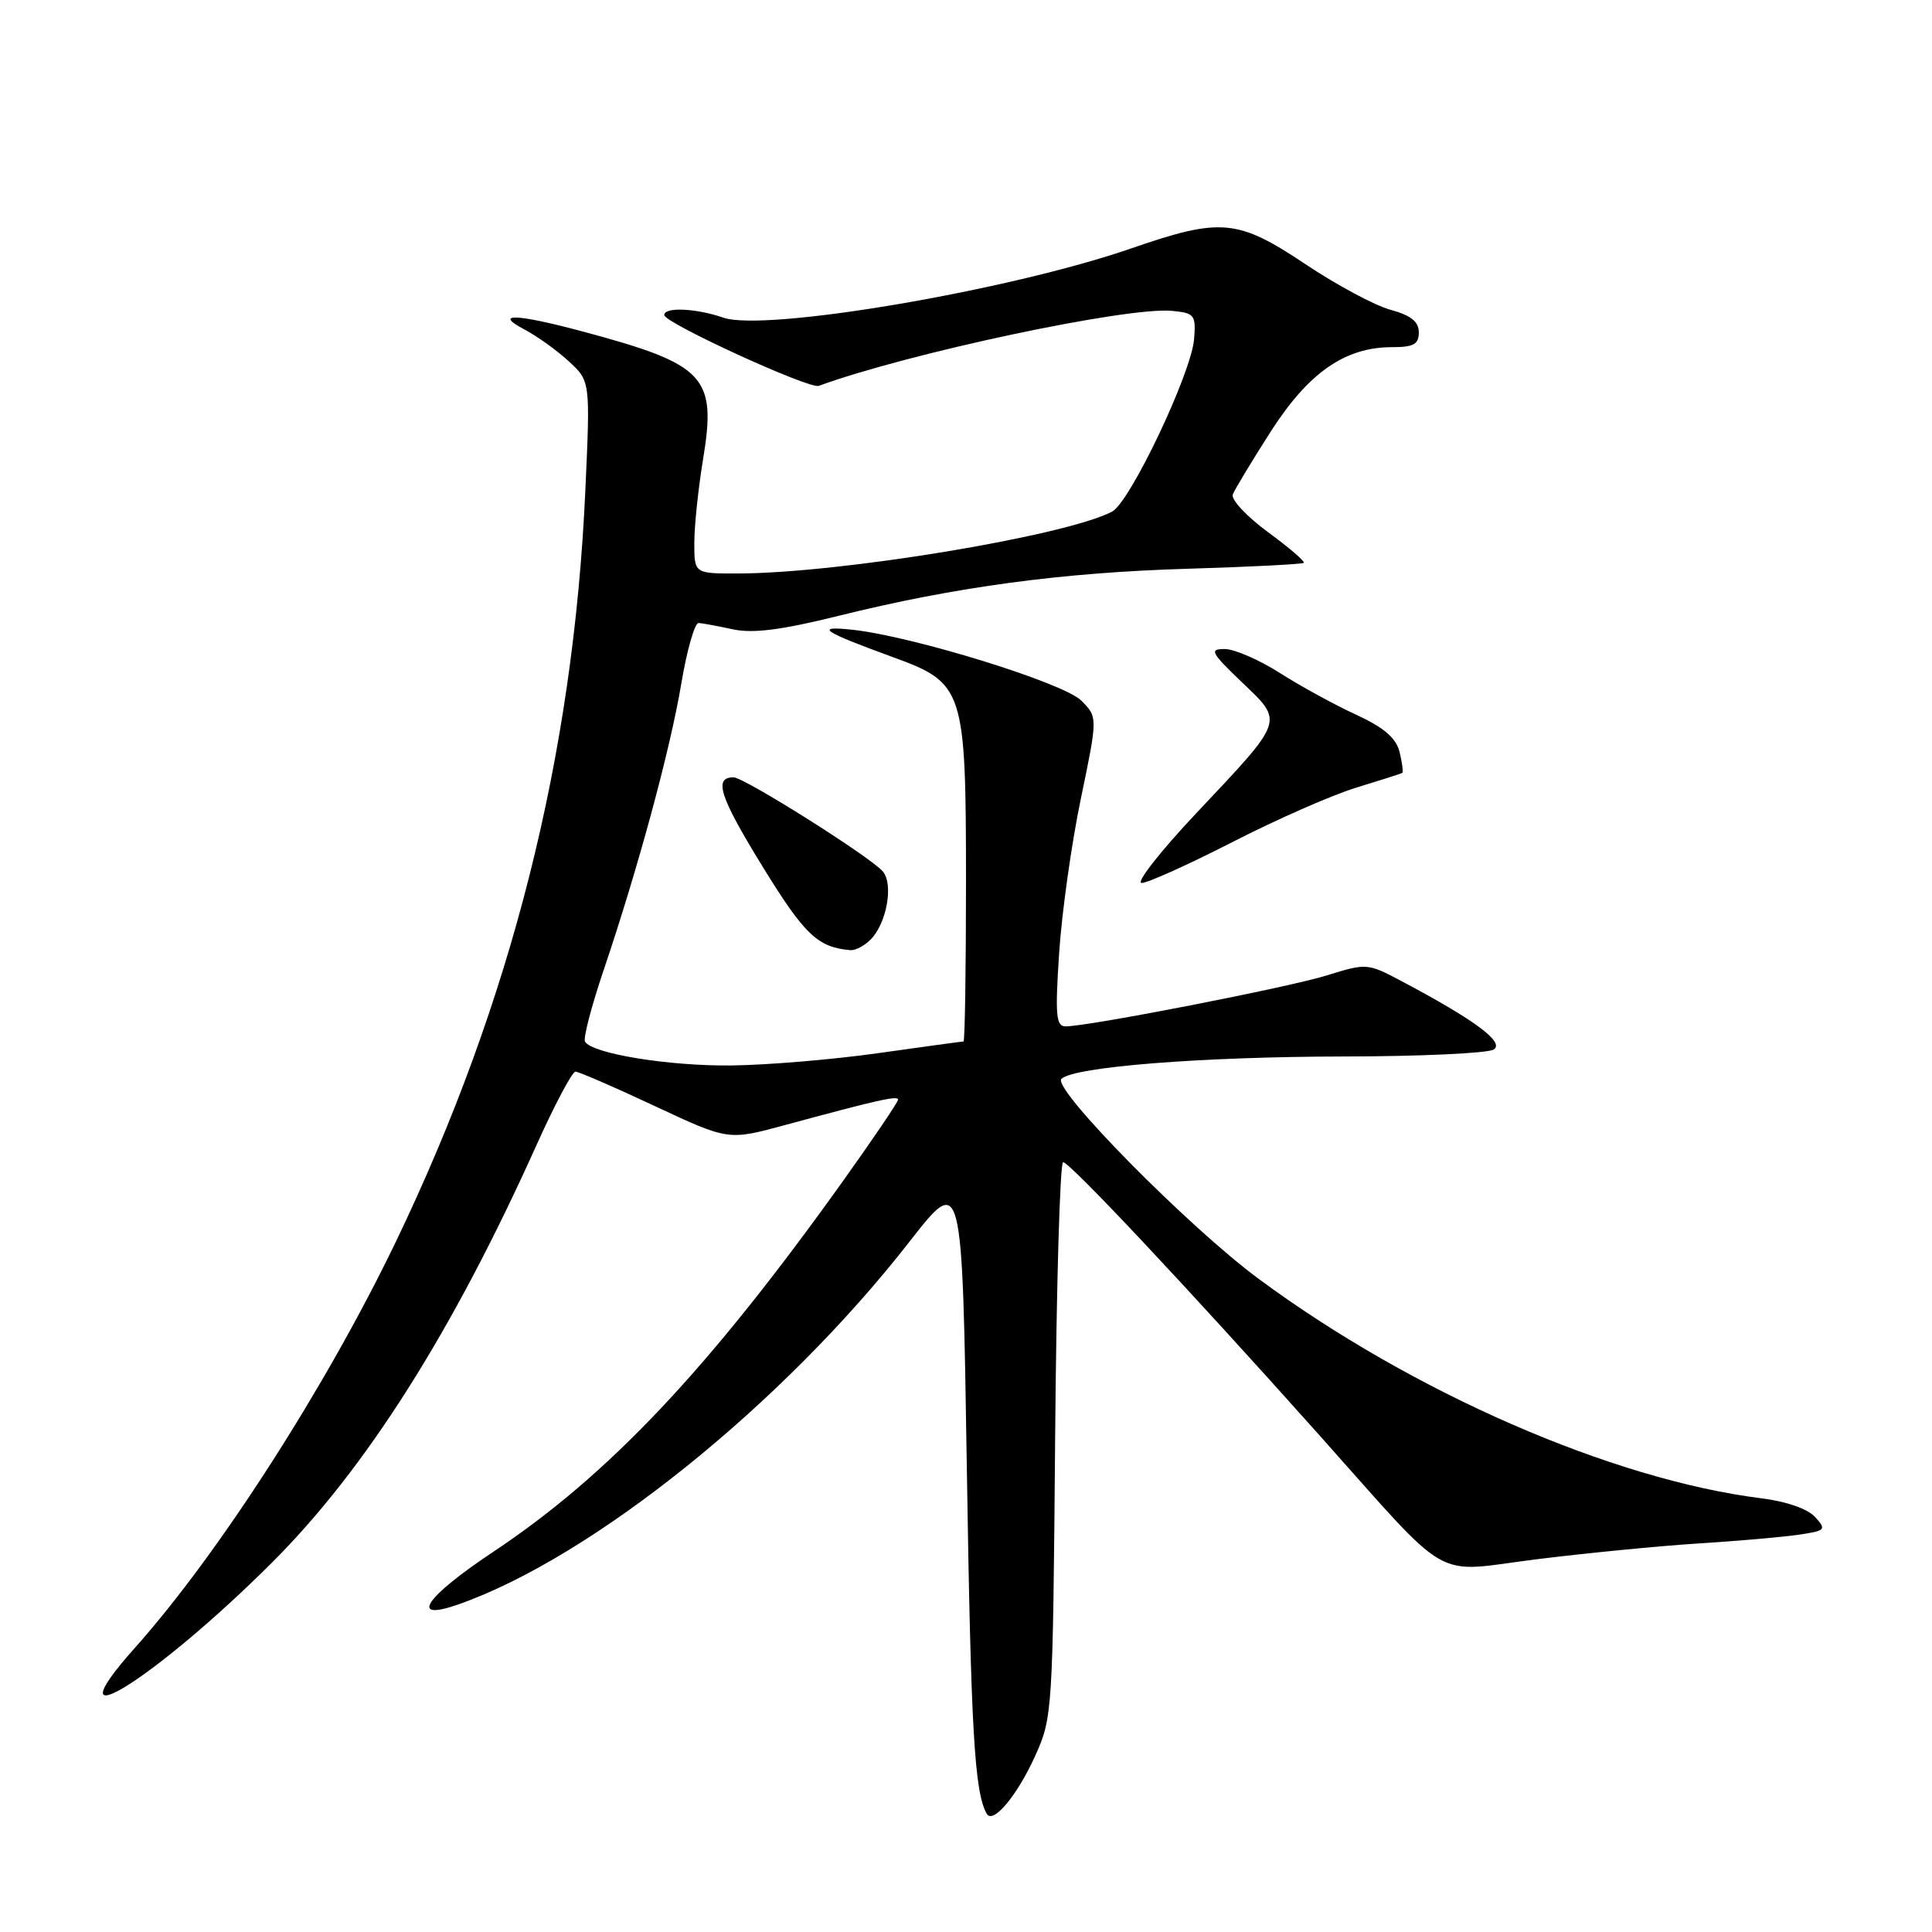 <?xml version="1.0" encoding="UTF-8" standalone="no"?>
<!DOCTYPE svg PUBLIC "-//W3C//DTD SVG 1.1//EN" "http://www.w3.org/Graphics/SVG/1.1/DTD/svg11.dtd" >
<svg xmlns="http://www.w3.org/2000/svg" xmlns:xlink="http://www.w3.org/1999/xlink" version="1.1" viewBox="0 0 256 256">
 <g >
 <path fill="currentColor"
d=" M 137.16 232.68 C 139.46 227.60 139.51 226.82 139.81 190.75 C 139.97 170.54 140.45 154.00 140.87 154.00 C 141.76 154.00 157.39 170.65 174.67 190.00 C 192.68 210.17 189.56 208.37 203.62 206.61 C 210.15 205.80 219.78 204.85 225.00 204.52 C 230.22 204.19 236.22 203.67 238.32 203.36 C 241.91 202.83 242.04 202.70 240.51 201.01 C 239.54 199.94 236.70 198.94 233.44 198.54 C 213.62 196.06 187.17 184.52 166.80 169.47 C 157.52 162.62 139.37 144.23 140.64 142.96 C 142.24 141.36 159.16 140.02 178.00 139.99 C 188.18 139.98 197.14 139.56 197.92 139.07 C 199.42 138.12 195.44 135.16 185.72 130.01 C 181.22 127.62 181.08 127.61 175.83 129.24 C 170.70 130.84 144.24 136.00 141.19 136.00 C 139.93 136.00 139.80 134.51 140.34 126.31 C 140.69 120.97 141.98 111.75 143.22 105.82 C 145.46 95.02 145.46 95.02 143.27 92.83 C 140.94 90.49 121.04 84.33 113.00 83.45 C 107.81 82.89 108.95 83.66 118.33 87.08 C 127.73 90.50 127.99 91.31 128.00 116.75 C 128.00 128.44 127.85 138.00 127.67 138.00 C 127.49 138.00 122.43 138.69 116.42 139.54 C 110.42 140.39 101.63 141.13 96.90 141.18 C 88.61 141.27 78.50 139.62 77.52 138.03 C 77.25 137.60 78.37 133.33 79.99 128.53 C 84.57 114.99 88.82 99.29 90.29 90.50 C 91.03 86.10 92.06 82.52 92.57 82.55 C 93.08 82.58 95.13 82.96 97.12 83.39 C 99.76 83.96 103.54 83.48 111.12 81.60 C 126.63 77.75 140.79 75.85 157.46 75.36 C 165.69 75.11 172.57 74.76 172.76 74.58 C 172.94 74.39 170.80 72.55 167.99 70.49 C 165.18 68.43 163.10 66.19 163.35 65.52 C 163.61 64.85 165.88 61.09 168.38 57.18 C 173.40 49.36 178.22 46.00 184.46 46.00 C 187.31 46.00 188.00 45.62 188.00 44.04 C 188.00 42.62 186.96 41.79 184.25 41.05 C 182.19 40.49 177.12 37.77 173.00 35.02 C 164.00 29.01 161.78 28.80 149.91 32.91 C 133.70 38.52 101.34 44.01 95.84 42.09 C 92.23 40.84 87.99 40.65 88.02 41.75 C 88.04 42.79 107.24 51.59 108.49 51.13 C 120.35 46.79 149.40 40.62 155.30 41.19 C 158.29 41.48 158.48 41.73 158.22 44.95 C 157.85 49.48 149.74 66.54 147.36 67.79 C 141.23 71.02 111.28 75.97 97.75 75.99 C 92.00 76.00 92.00 76.00 92.00 71.94 C 92.00 69.71 92.52 64.75 93.15 60.92 C 94.98 49.87 93.51 48.30 77.27 43.94 C 68.39 41.56 65.29 41.45 69.50 43.66 C 71.15 44.53 73.79 46.42 75.36 47.87 C 78.22 50.50 78.22 50.50 77.56 65.00 C 75.97 100.17 67.77 132.67 52.47 164.50 C 43.24 183.69 29.00 205.87 17.89 218.33 C 6.24 231.40 20.56 222.50 36.05 207.04 C 48.45 194.66 59.95 176.51 71.08 151.75 C 73.49 146.39 75.82 142.00 76.25 142.00 C 76.68 142.00 81.41 144.05 86.77 146.56 C 96.50 151.12 96.50 151.12 104.00 149.08 C 116.40 145.72 119.00 145.14 119.00 145.71 C 119.00 146.02 115.76 150.80 111.81 156.34 C 93.94 181.37 80.71 195.41 65.38 205.61 C 56.24 211.69 54.11 214.93 60.80 212.57 C 78.53 206.32 103.77 186.01 120.51 164.53 C 127.50 155.57 127.50 155.57 128.11 194.53 C 128.65 229.31 129.12 237.45 130.74 240.32 C 131.56 241.78 134.76 237.97 137.16 232.68 Z  M 115.35 124.51 C 117.48 122.37 118.42 117.21 116.99 115.48 C 115.44 113.62 98.61 103.00 97.20 103.00 C 94.53 103.00 95.35 105.55 100.97 114.70 C 106.60 123.87 108.34 125.53 112.68 125.90 C 113.33 125.96 114.53 125.33 115.35 124.51 Z  M 163.34 111.56 C 169.18 108.56 176.55 105.33 179.73 104.36 C 182.90 103.39 185.63 102.52 185.80 102.42 C 185.96 102.32 185.80 101.07 185.45 99.64 C 184.98 97.77 183.38 96.40 179.65 94.68 C 176.82 93.38 172.27 90.89 169.55 89.15 C 166.83 87.42 163.56 86.00 162.29 86.00 C 160.20 86.00 160.44 86.45 164.57 90.41 C 170.13 95.74 170.31 95.23 158.48 107.79 C 153.71 112.85 150.47 117.00 151.27 117.00 C 152.07 117.00 157.50 114.55 163.34 111.56 Z "/>
</g>
</svg>